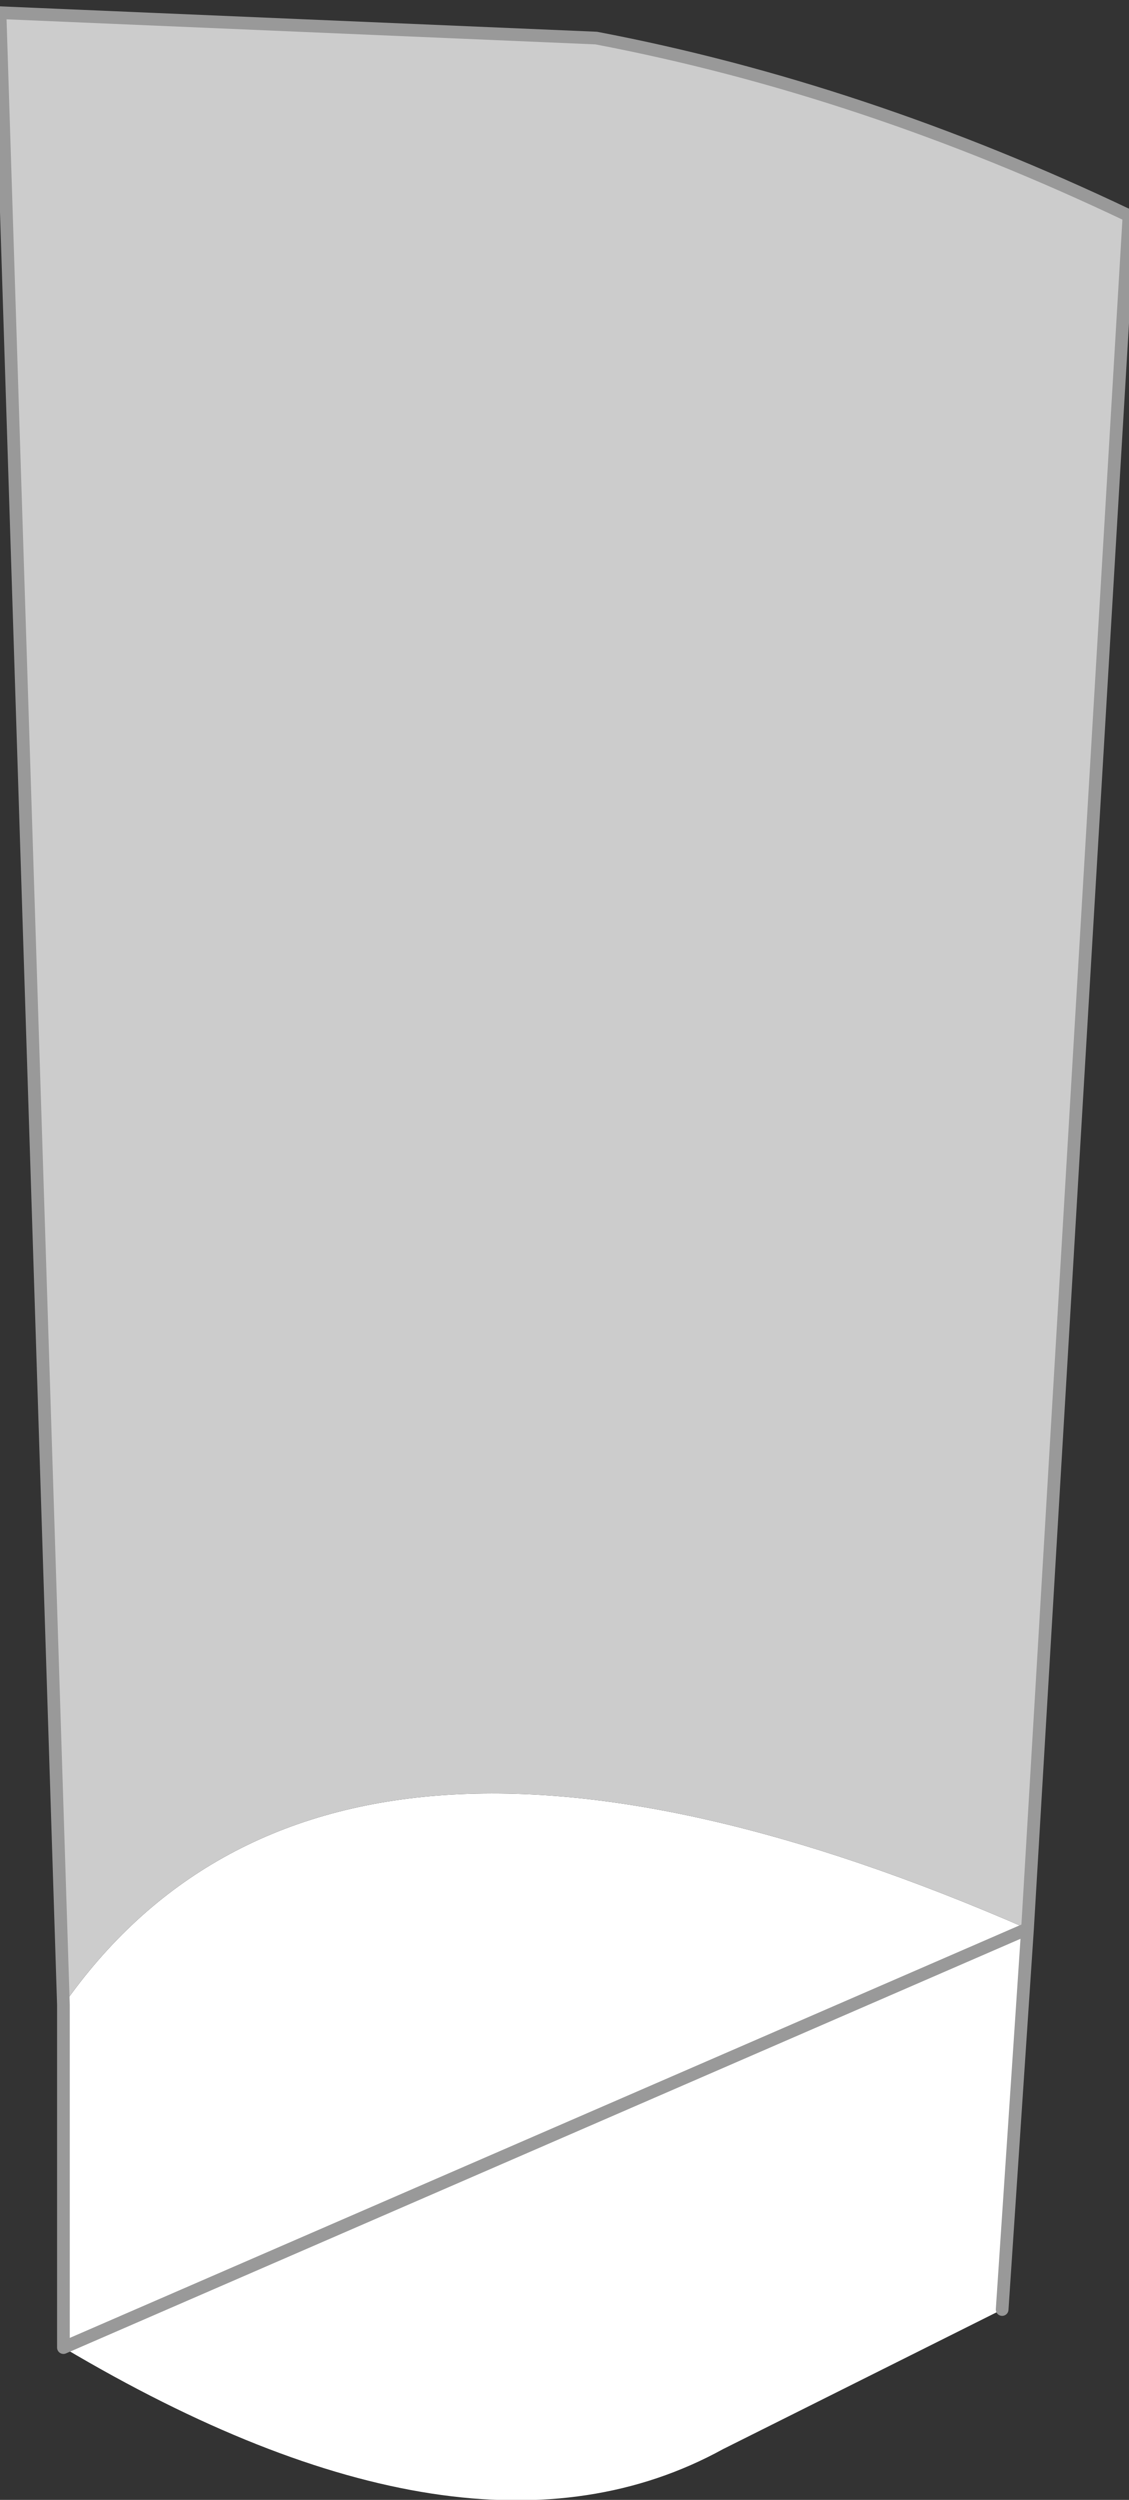<?xml version="1.0" encoding="UTF-8" standalone="no"?>
<svg xmlns:xlink="http://www.w3.org/1999/xlink" height="9.85px" width="4.45px" xmlns="http://www.w3.org/2000/svg">
  <rect width="100%" height="100%" fill="#333333" stroke="none"/>
  <g transform="matrix(1.0, 0.0, 0.0, 1.0, 2.6, -2.3)">
    <path d="M1.45 9.9 L1.35 11.4 0.25 11.95 Q-0.75 12.5 -2.35 11.55 L-2.35 10.2 Q-1.3 8.7 1.45 9.9" fill="#ffffff" fill-rule="evenodd" stroke="none"/>
    <path d="M-2.35 10.2 L-2.6 2.35 -0.25 2.45 Q0.8 2.65 1.85 3.15 L1.45 9.9 Q-1.3 8.7 -2.35 10.2" fill="#cccccc" fill-rule="evenodd" stroke="none"/>
    <path d="M1.45 9.9 L1.35 11.4 M-2.35 11.55 L-2.35 10.2 -2.6 2.35 -0.25 2.45 Q0.8 2.65 1.85 3.15 L1.45 9.9 Z" fill="none" stroke="#999999" stroke-linecap="round" stroke-linejoin="round" stroke-width="0.05"/>
  </g>
</svg>
